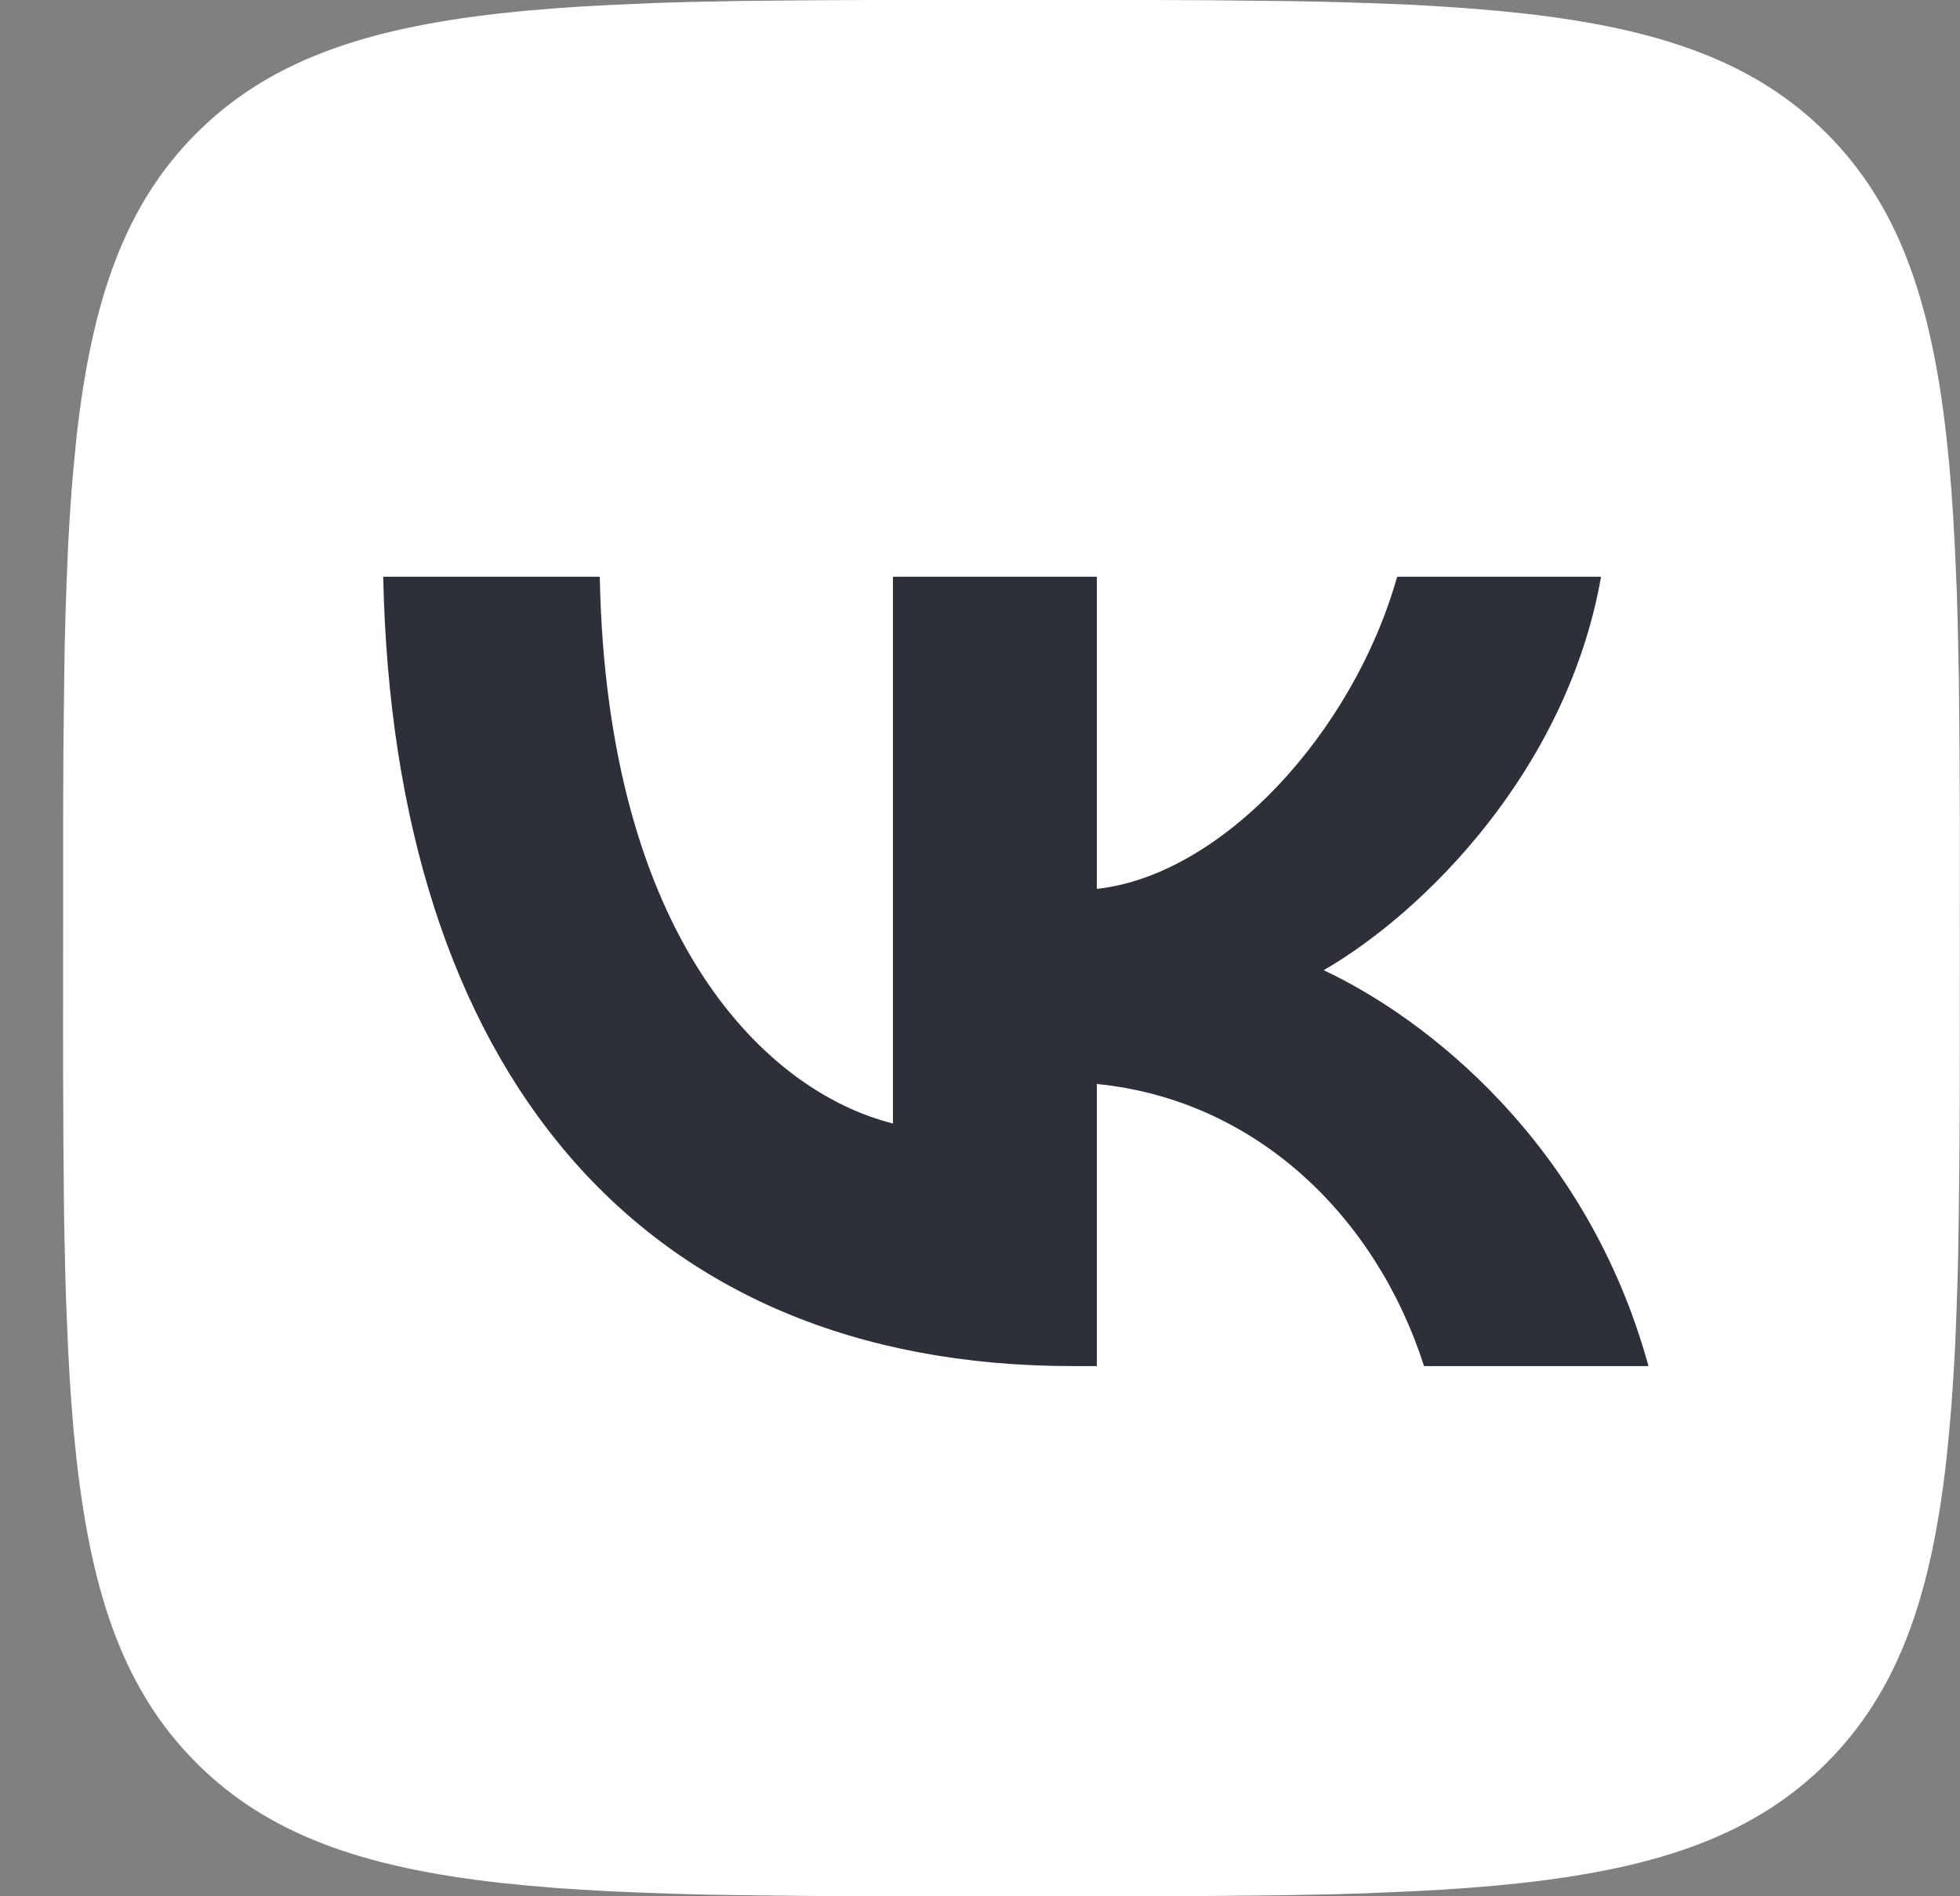 <svg width="31" height="30" viewBox="0 0 31 30" fill="none" xmlns="http://www.w3.org/2000/svg">
<rect x="0" y="0" width="31" height="30" fill="#808080" stroke="none"/>
<path d="M3.998 6H27.998V24H3.998V6Z" fill="#2D3039"/>
<path d="M12.859 0.004L13.771 0H18.226L19.138 0.004L20.28 0.016L20.822 0.025L21.344 0.039L21.848 0.056L22.333 0.076L22.8 0.103L23.25 0.134L23.682 0.171L24.098 0.213C26.273 0.458 27.764 0.983 28.889 2.108C30.014 3.233 30.539 4.723 30.784 6.899L30.827 7.315L30.863 7.748L30.894 8.198L30.919 8.664L30.951 9.399L30.965 9.912L30.982 10.717L30.993 11.861L30.998 13.085L30.997 17.227L30.993 18.14L30.98 19.282L30.972 19.823L30.958 20.346L30.941 20.85L30.921 21.335L30.894 21.802L30.863 22.252L30.826 22.683L30.784 23.1C30.539 25.275 30.014 26.766 28.889 27.891C27.764 29.016 26.274 29.541 24.098 29.786L23.682 29.829L23.249 29.865L22.799 29.896L22.333 29.921L21.598 29.953L21.085 29.968L20.28 29.984L19.137 29.995L17.912 30L13.771 29.999L12.858 29.995L11.716 29.983L11.174 29.974L10.652 29.96L10.148 29.942L9.663 29.922L9.196 29.896L8.746 29.865L8.314 29.828L7.898 29.786C5.723 29.541 4.232 29.016 3.107 27.891C1.982 26.766 1.457 25.276 1.212 23.1L1.169 22.683L1.133 22.251L1.102 21.801L1.077 21.335L1.046 20.6L1.031 20.087L1.014 19.282L1.003 18.138L0.998 16.913L0.999 12.772L1.003 11.859L1.016 10.717L1.024 10.175L1.038 9.653L1.056 9.149L1.076 8.664L1.102 8.197L1.133 7.747L1.171 7.315L1.212 6.899C1.457 4.724 1.982 3.233 3.107 2.108C4.232 0.983 5.722 0.458 7.898 0.213L8.314 0.17L8.747 0.134L9.197 0.103L9.663 0.078L10.398 0.046L10.911 0.031L11.716 0.015L12.859 0.004ZM9.486 9.124H6.061C6.223 16.924 10.123 21.612 16.96 21.612H17.348V17.149C19.86 17.399 21.761 19.237 22.523 21.612H26.073C25.098 18.062 22.535 16.099 20.936 15.349C22.535 14.424 24.785 12.174 25.323 9.124H22.098C21.398 11.599 19.323 13.849 17.348 14.062V9.124H14.123V17.774C12.123 17.274 9.598 14.849 9.486 9.124Z" fill="white"/>
</svg>
